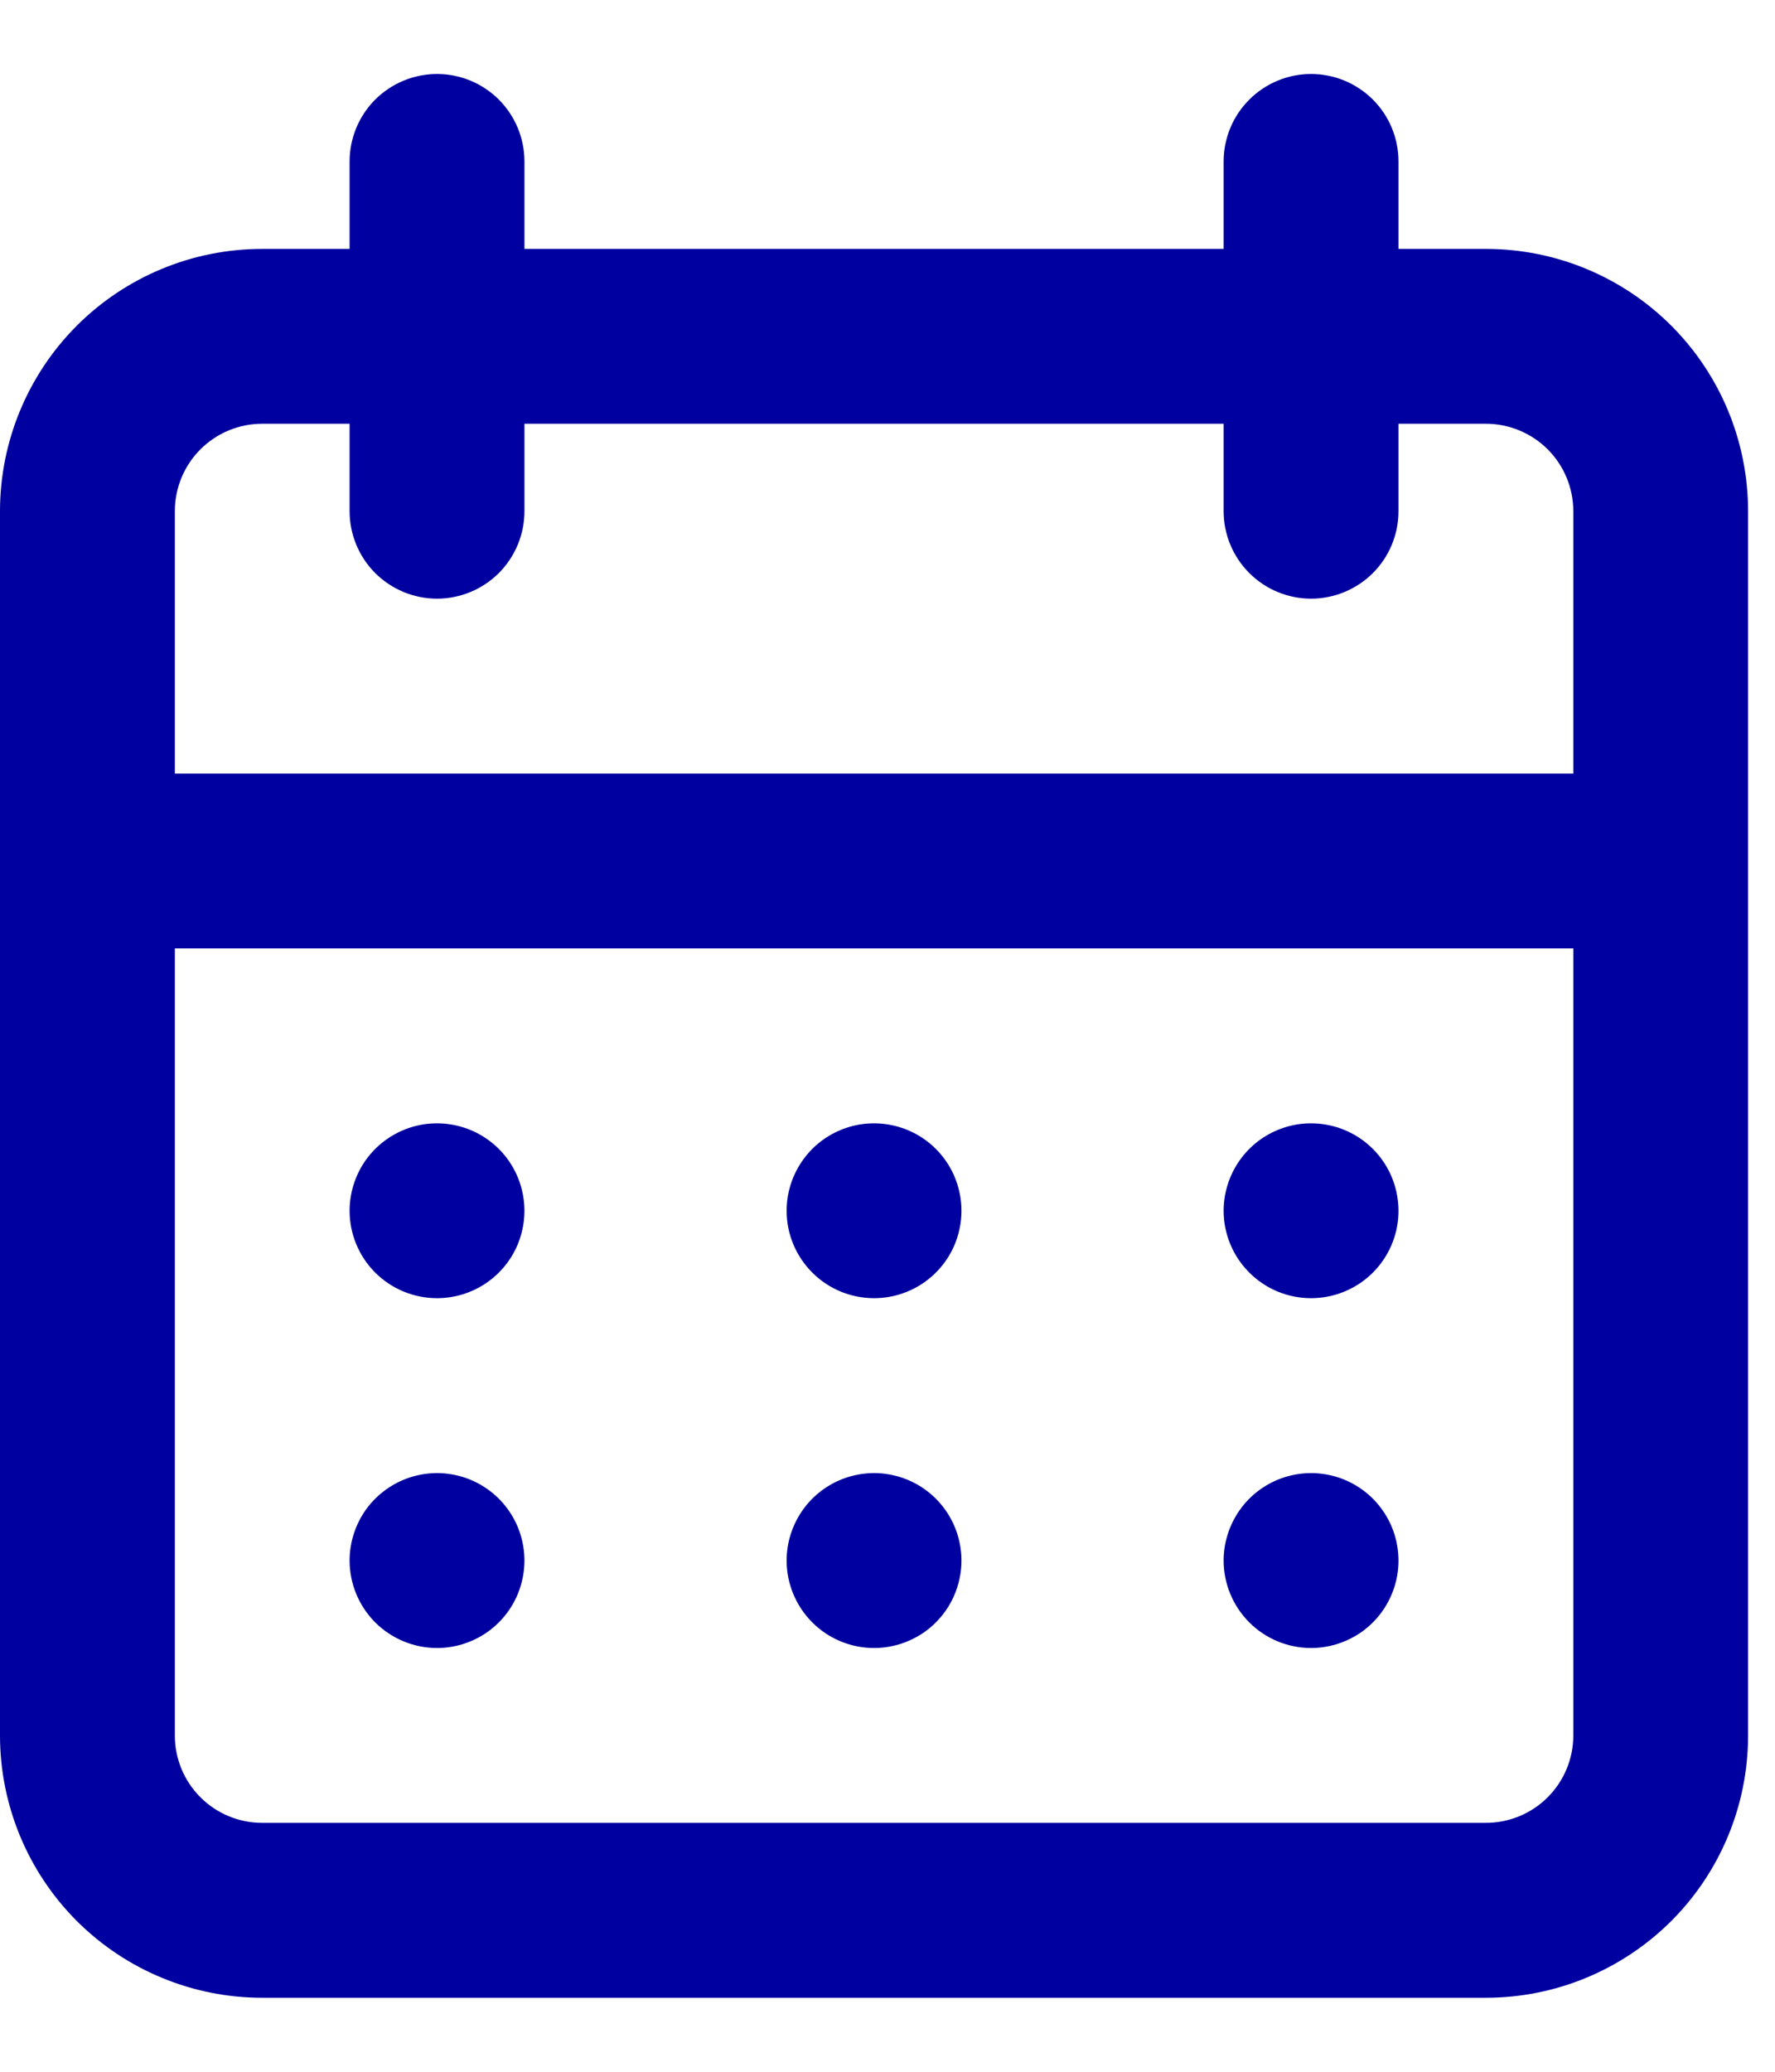 <svg width="24" height="28" viewBox="0 0 24 28" fill="none" xmlns="http://www.w3.org/2000/svg" xmlns:xlink="http://www.w3.org/1999/xlink">
<path d="M11.818,22.273C12.052,22.273 12.28,22.203 12.475,22.074C12.669,21.944 12.821,21.759 12.91,21.543C12.999,21.327 13.023,21.09 12.977,20.86C12.932,20.631 12.819,20.421 12.654,20.255C12.489,20.09 12.278,19.977 12.049,19.932C11.82,19.886 11.582,19.91 11.366,19.999C11.15,20.089 10.965,20.24 10.836,20.434C10.706,20.629 10.636,20.857 10.636,21.091C10.636,21.404 10.761,21.705 10.983,21.927C11.204,22.148 11.505,22.273 11.818,22.273ZM17.727,22.273C17.961,22.273 18.189,22.203 18.384,22.074C18.578,21.944 18.73,21.759 18.819,21.543C18.909,21.327 18.932,21.09 18.886,20.86C18.841,20.631 18.728,20.421 18.563,20.255C18.398,20.09 18.187,19.977 17.958,19.932C17.729,19.886 17.491,19.91 17.275,19.999C17.059,20.089 16.874,20.24 16.745,20.434C16.615,20.629 16.545,20.857 16.545,21.091C16.545,21.404 16.67,21.705 16.892,21.927C17.113,22.148 17.414,22.273 17.727,22.273ZM17.727,17.545C17.961,17.545 18.189,17.476 18.384,17.346C18.578,17.216 18.73,17.032 18.819,16.816C18.909,16.6 18.932,16.362 18.886,16.133C18.841,15.904 18.728,15.693 18.563,15.528C18.398,15.363 18.187,15.25 17.958,15.205C17.729,15.159 17.491,15.182 17.275,15.272C17.059,15.361 16.874,15.513 16.745,15.707C16.615,15.901 16.545,16.13 16.545,16.364C16.545,16.677 16.67,16.978 16.892,17.199C17.113,17.421 17.414,17.545 17.727,17.545ZM11.818,17.545C12.052,17.545 12.28,17.476 12.475,17.346C12.669,17.216 12.821,17.032 12.91,16.816C12.999,16.6 13.023,16.362 12.977,16.133C12.932,15.904 12.819,15.693 12.654,15.528C12.489,15.363 12.278,15.25 12.049,15.205C11.82,15.159 11.582,15.182 11.366,15.272C11.15,15.361 10.965,15.513 10.836,15.707C10.706,15.901 10.636,16.13 10.636,16.364C10.636,16.677 10.761,16.978 10.983,17.199C11.204,17.421 11.505,17.545 11.818,17.545ZM20.091,3.364L18.909,3.364L18.909,2.182C18.909,1.868 18.785,1.568 18.563,1.346C18.341,1.125 18.041,1 17.727,1C17.414,1 17.113,1.125 16.892,1.346C16.67,1.568 16.545,1.868 16.545,2.182L16.545,3.364L7.091,3.364L7.091,2.182C7.091,1.868 6.966,1.568 6.745,1.346C6.523,1.125 6.223,1 5.909,1C5.596,1 5.295,1.125 5.073,1.346C4.852,1.568 4.727,1.868 4.727,2.182L4.727,3.364L3.545,3.364C2.605,3.364 1.703,3.737 1.038,4.402C0.374,5.067 0,5.969 0,6.909L0,23.455C0,24.395 0.374,25.297 1.038,25.962C1.703,26.626 2.605,27 3.545,27L20.091,27C21.031,27 21.933,26.626 22.598,25.962C23.263,25.297 23.636,24.395 23.636,23.455L23.636,6.909C23.636,5.969 23.263,5.067 22.598,4.402C21.933,3.737 21.031,3.364 20.091,3.364ZM21.273,23.455C21.273,23.768 21.148,24.069 20.927,24.29C20.705,24.512 20.404,24.636 20.091,24.636L3.545,24.636C3.232,24.636 2.931,24.512 2.71,24.29C2.488,24.069 2.364,23.768 2.364,23.455L2.364,12.818L21.273,12.818L21.273,23.455ZM21.273,10.455L2.364,10.455L2.364,6.909C2.364,6.596 2.488,6.295 2.71,6.073C2.931,5.852 3.232,5.727 3.545,5.727L4.727,5.727L4.727,6.909C4.727,7.223 4.852,7.523 5.073,7.745C5.295,7.966 5.596,8.091 5.909,8.091C6.223,8.091 6.523,7.966 6.745,7.745C6.966,7.523 7.091,7.223 7.091,6.909L7.091,5.727L16.545,5.727L16.545,6.909C16.545,7.223 16.67,7.523 16.892,7.745C17.113,7.966 17.414,8.091 17.727,8.091C18.041,8.091 18.341,7.966 18.563,7.745C18.785,7.523 18.909,7.223 18.909,6.909L18.909,5.727L20.091,5.727C20.404,5.727 20.705,5.852 20.927,6.073C21.148,6.295 21.273,6.596 21.273,6.909L21.273,10.455ZM5.909,17.545C6.143,17.545 6.371,17.476 6.566,17.346C6.76,17.216 6.912,17.032 7.001,16.816C7.09,16.6 7.114,16.362 7.068,16.133C7.023,15.904 6.91,15.693 6.745,15.528C6.579,15.363 6.369,15.25 6.14,15.205C5.91,15.159 5.673,15.182 5.457,15.272C5.241,15.361 5.056,15.513 4.926,15.707C4.797,15.901 4.727,16.13 4.727,16.364C4.727,16.677 4.852,16.978 5.073,17.199C5.295,17.421 5.596,17.545 5.909,17.545ZM5.909,22.273C6.143,22.273 6.371,22.203 6.566,22.074C6.76,21.944 6.912,21.759 7.001,21.543C7.09,21.327 7.114,21.09 7.068,20.86C7.023,20.631 6.91,20.421 6.745,20.255C6.579,20.09 6.369,19.977 6.14,19.932C5.91,19.886 5.673,19.91 5.457,19.999C5.241,20.089 5.056,20.24 4.926,20.434C4.797,20.629 4.727,20.857 4.727,21.091C4.727,21.404 4.852,21.705 5.073,21.927C5.295,22.148 5.596,22.273 5.909,22.273Z" fill="#0000A0"/>
</svg>
